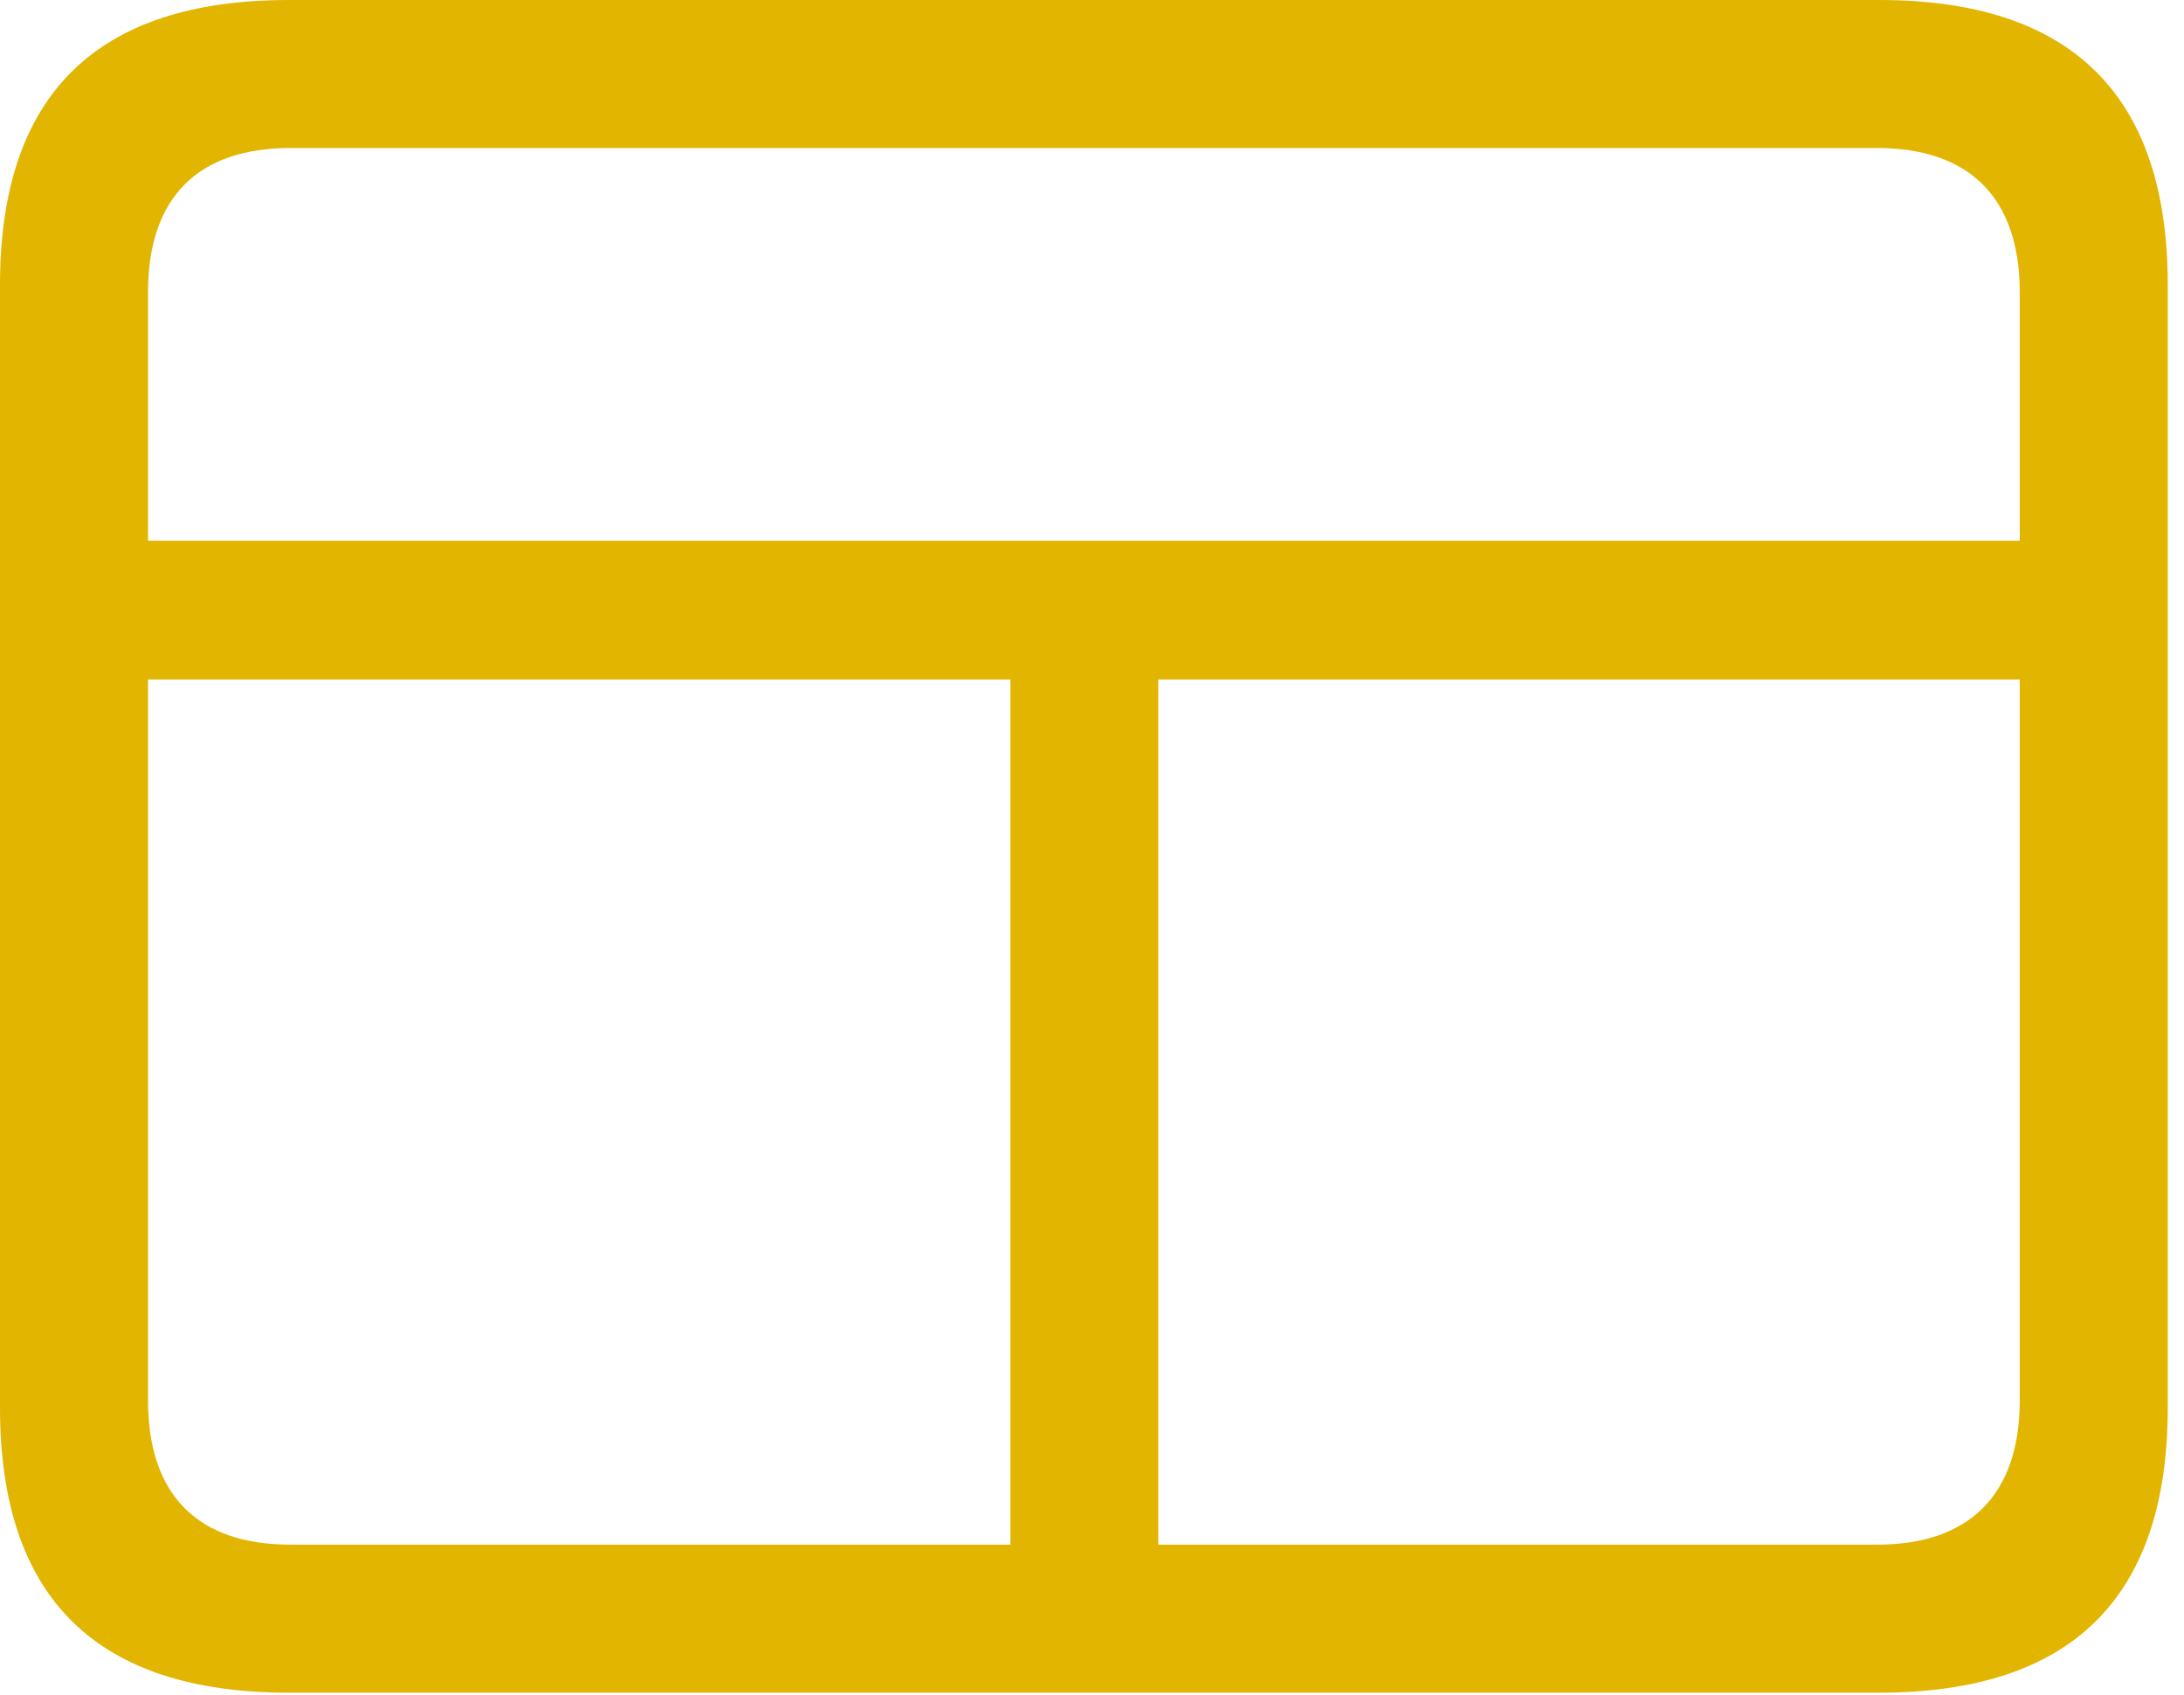 <?xml version="1.0" encoding="UTF-8" standalone="no"?>
<!DOCTYPE svg PUBLIC "-//W3C//DTD SVG 1.1//EN" "http://www.w3.org/Graphics/SVG/1.1/DTD/svg11.dtd">
<svg width="100%" height="100%" viewBox="0 0 116 90" version="1.1" xmlns="http://www.w3.org/2000/svg" xmlns:xlink="http://www.w3.org/1999/xlink" xml:space="preserve" xmlns:serif="http://www.serif.com/" style="fill-rule:evenodd;clip-rule:evenodd;stroke-linejoin:round;stroke-miterlimit:2;">
    <g id="Regular-M" transform="matrix(1,0,0,1,-12.451,80.127)">
        <path d="M27.783,9.766L112.256,9.766C122.51,9.766 127.588,4.688 127.588,-5.371L127.588,-64.99C127.588,-75.049 122.51,-80.127 112.256,-80.127L27.783,-80.127C17.578,-80.127 12.451,-75.098 12.451,-64.99L12.451,-5.371C12.451,4.736 17.578,9.766 27.783,9.766ZM20.313,-64.6C20.313,-69.678 22.998,-72.266 27.881,-72.266L112.158,-72.266C116.992,-72.266 119.727,-69.678 119.727,-64.6L119.727,-51.416L20.313,-51.416L20.313,-64.6ZM112.158,1.904L73.975,1.904L73.975,-44.043L119.727,-44.043L119.727,-5.762C119.727,-0.684 116.992,1.904 112.158,1.904ZM27.881,1.904C22.998,1.904 20.313,-0.684 20.313,-5.762L20.313,-44.043L66.113,-44.043L66.113,1.904L27.881,1.904Z" style="fill:rgb(226,181,1);fill-rule:nonzero;"/>
    </g>
</svg>
